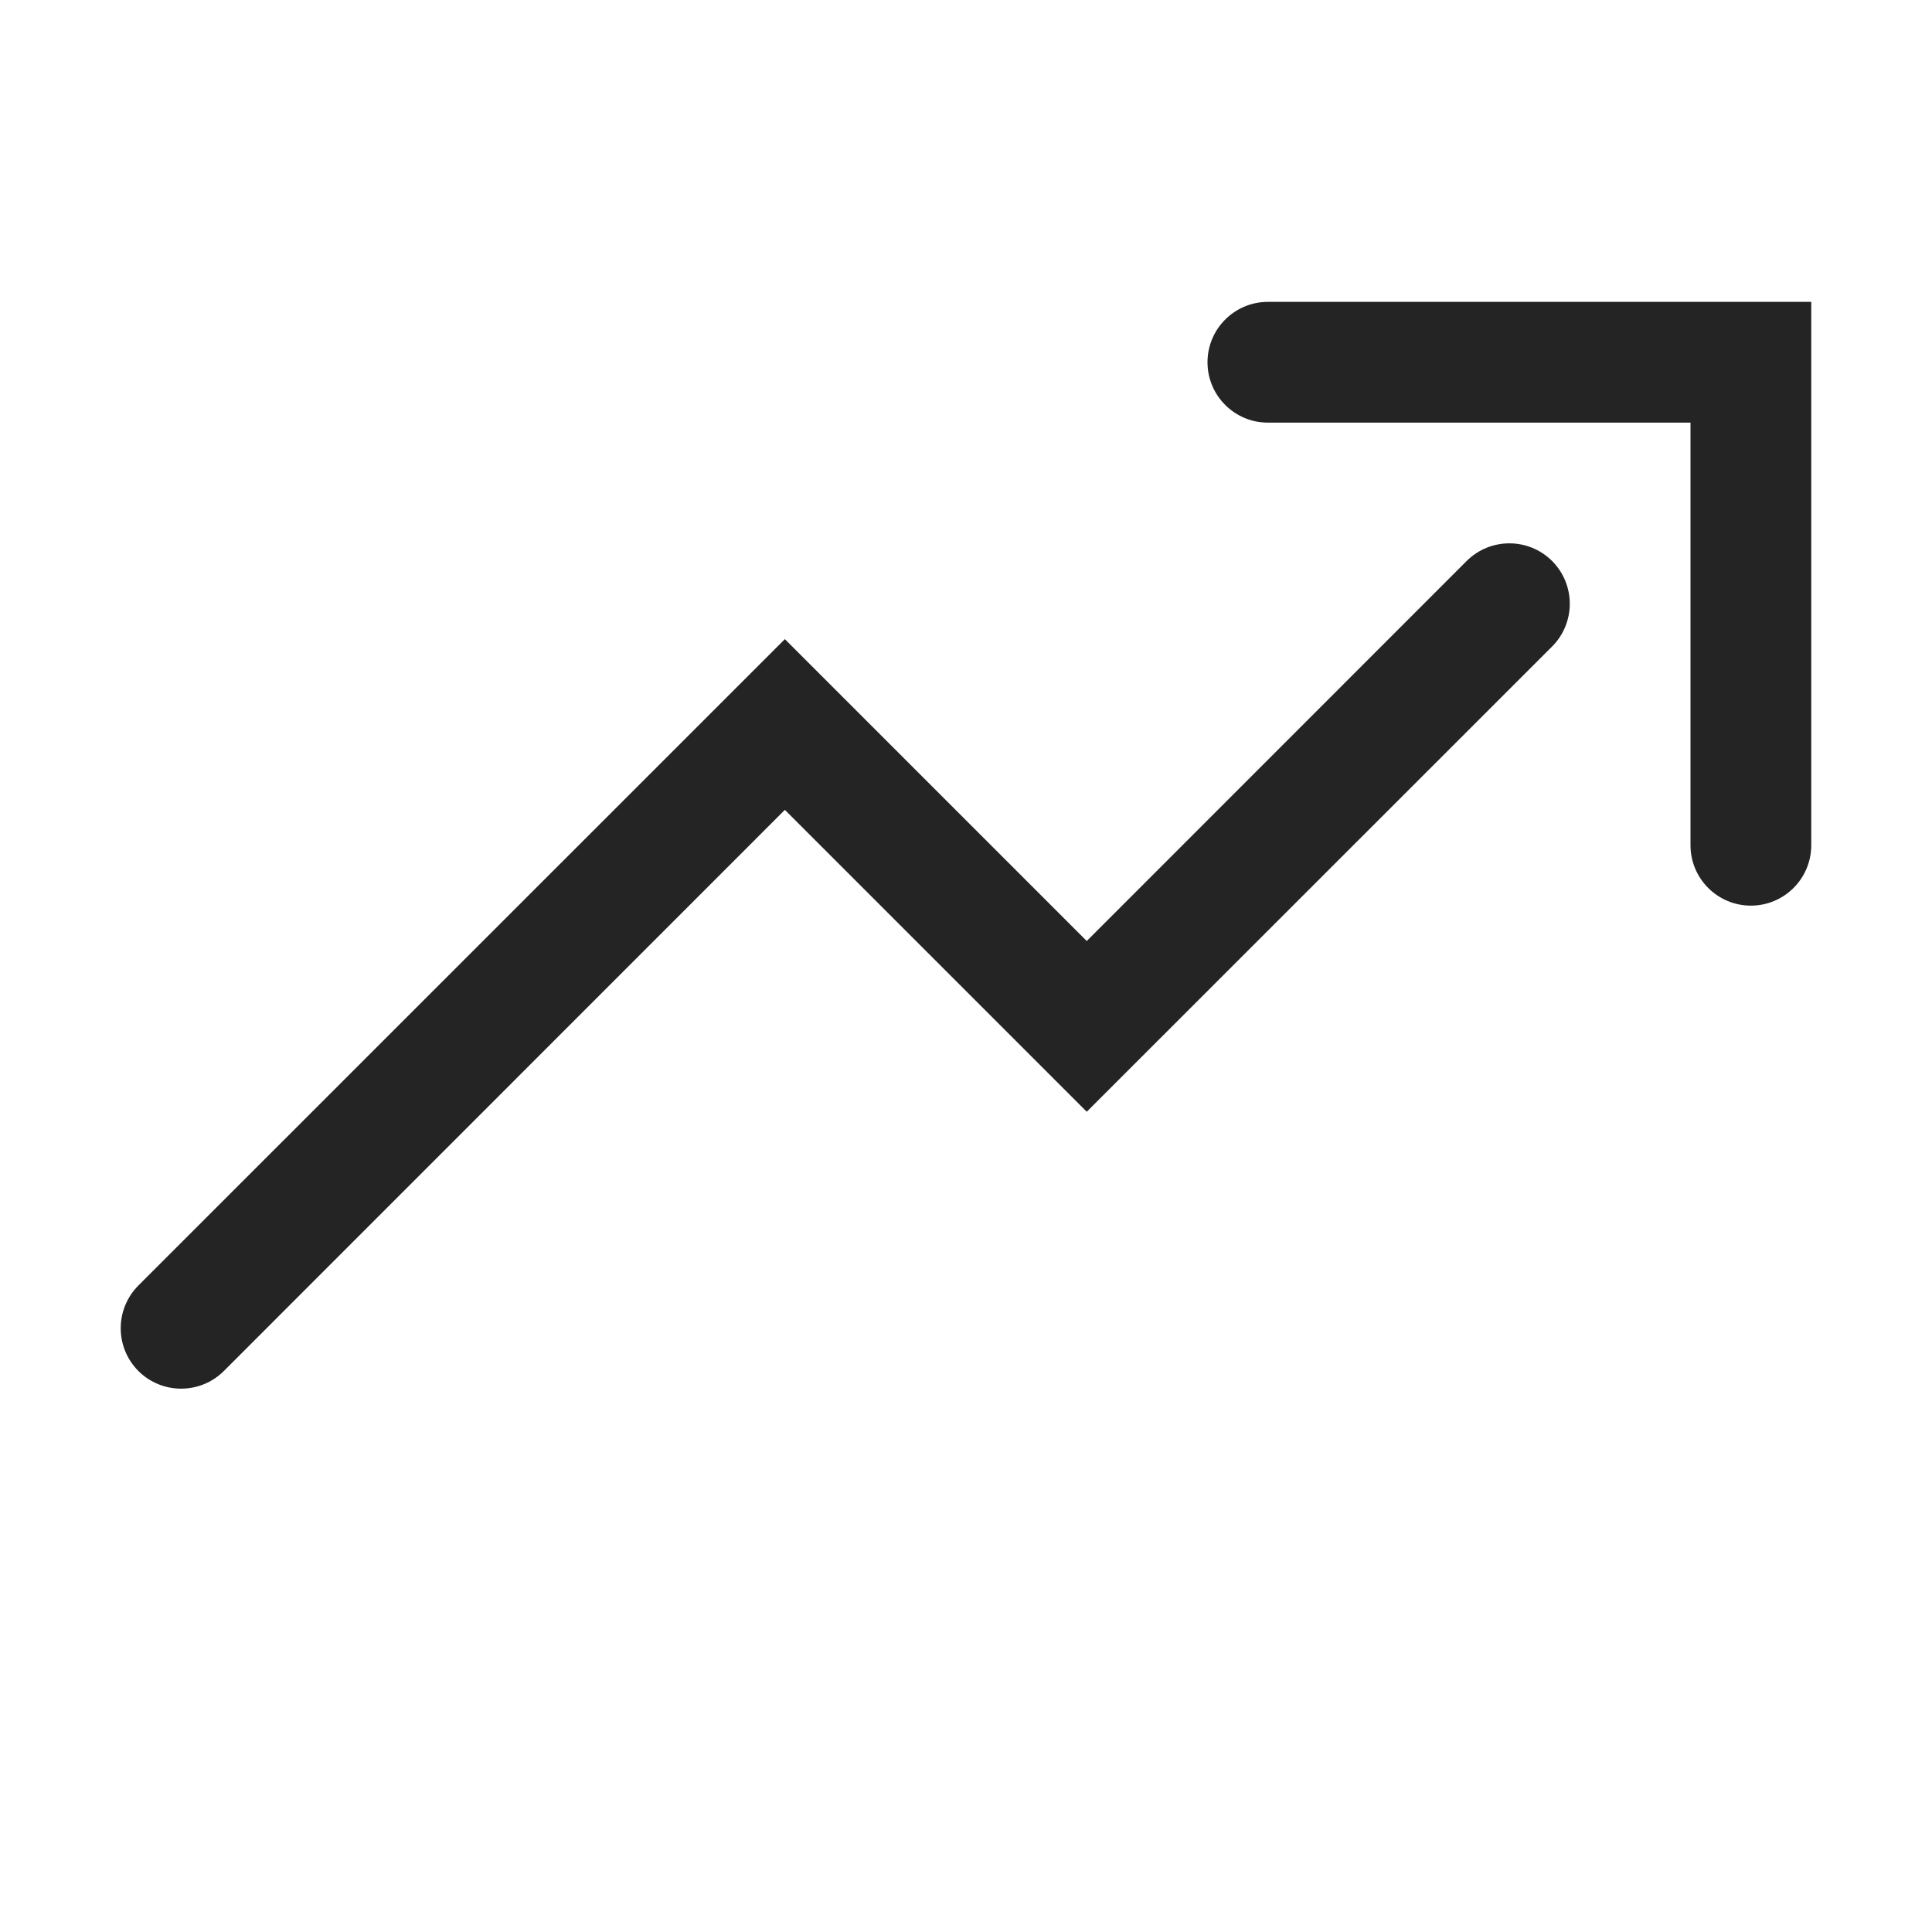 <svg width="16" height="16" viewBox="0 0 16 16" fill="none" xmlns="http://www.w3.org/2000/svg">
<path fill-rule="evenodd" clip-rule="evenodd" d="M10.5 2.5C10.224 2.5 10 2.724 10 3C10 3.276 10.224 3.5 10.5 3.5H14V7C14 7.276 14.224 7.5 14.5 7.5C14.776 7.5 15 7.276 15 7V2.5H10.5ZM12.854 5.354C13.049 5.158 13.049 4.842 12.854 4.646C12.658 4.451 12.342 4.451 12.146 4.646L9 7.793L6.5 5.293L1.146 10.646C0.951 10.842 0.951 11.158 1.146 11.354C1.342 11.549 1.658 11.549 1.854 11.354L6.5 6.707L9 9.207L12.854 5.354Z" fill="#242424"/>
</svg>
